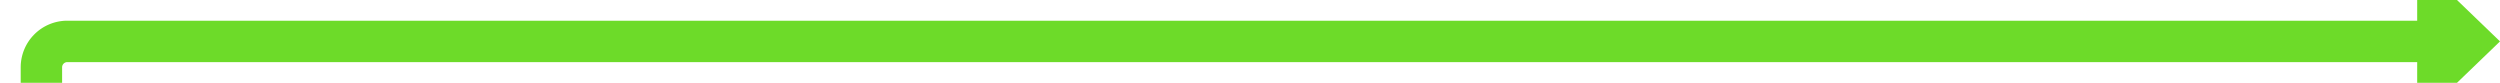 ﻿<?xml version="1.0" encoding="utf-8"?>
<svg version="1.1" xmlns:xlink="http://www.w3.org/1999/xlink" width="483px" height="16px" preserveAspectRatio="xMinYMid meet" viewBox="8383 5470  483 14" xmlns="http://www.w3.org/2000/svg">
  <path d="M 8065 5897  L 8386 5897  A 5 5 0 0 0 8391 5892 L 8391 5482  A 5 5 0 0 1 8396 5477 L 8854 5477  " stroke-width="8" stroke="#6ddb29" fill="none" />
  <path d="M 8063.5 5890.5  A 6.5 6.5 0 0 0 8057 5897 A 6.5 6.5 0 0 0 8063.5 5903.5 A 6.5 6.5 0 0 0 8070 5897 A 6.5 6.5 0 0 0 8063.5 5890.5 Z M 8850 5492.4  L 8866 5477  L 8850 5461.6  L 8850 5492.4  Z " fill-rule="nonzero" fill="#6ddb29" stroke="none" />
</svg>